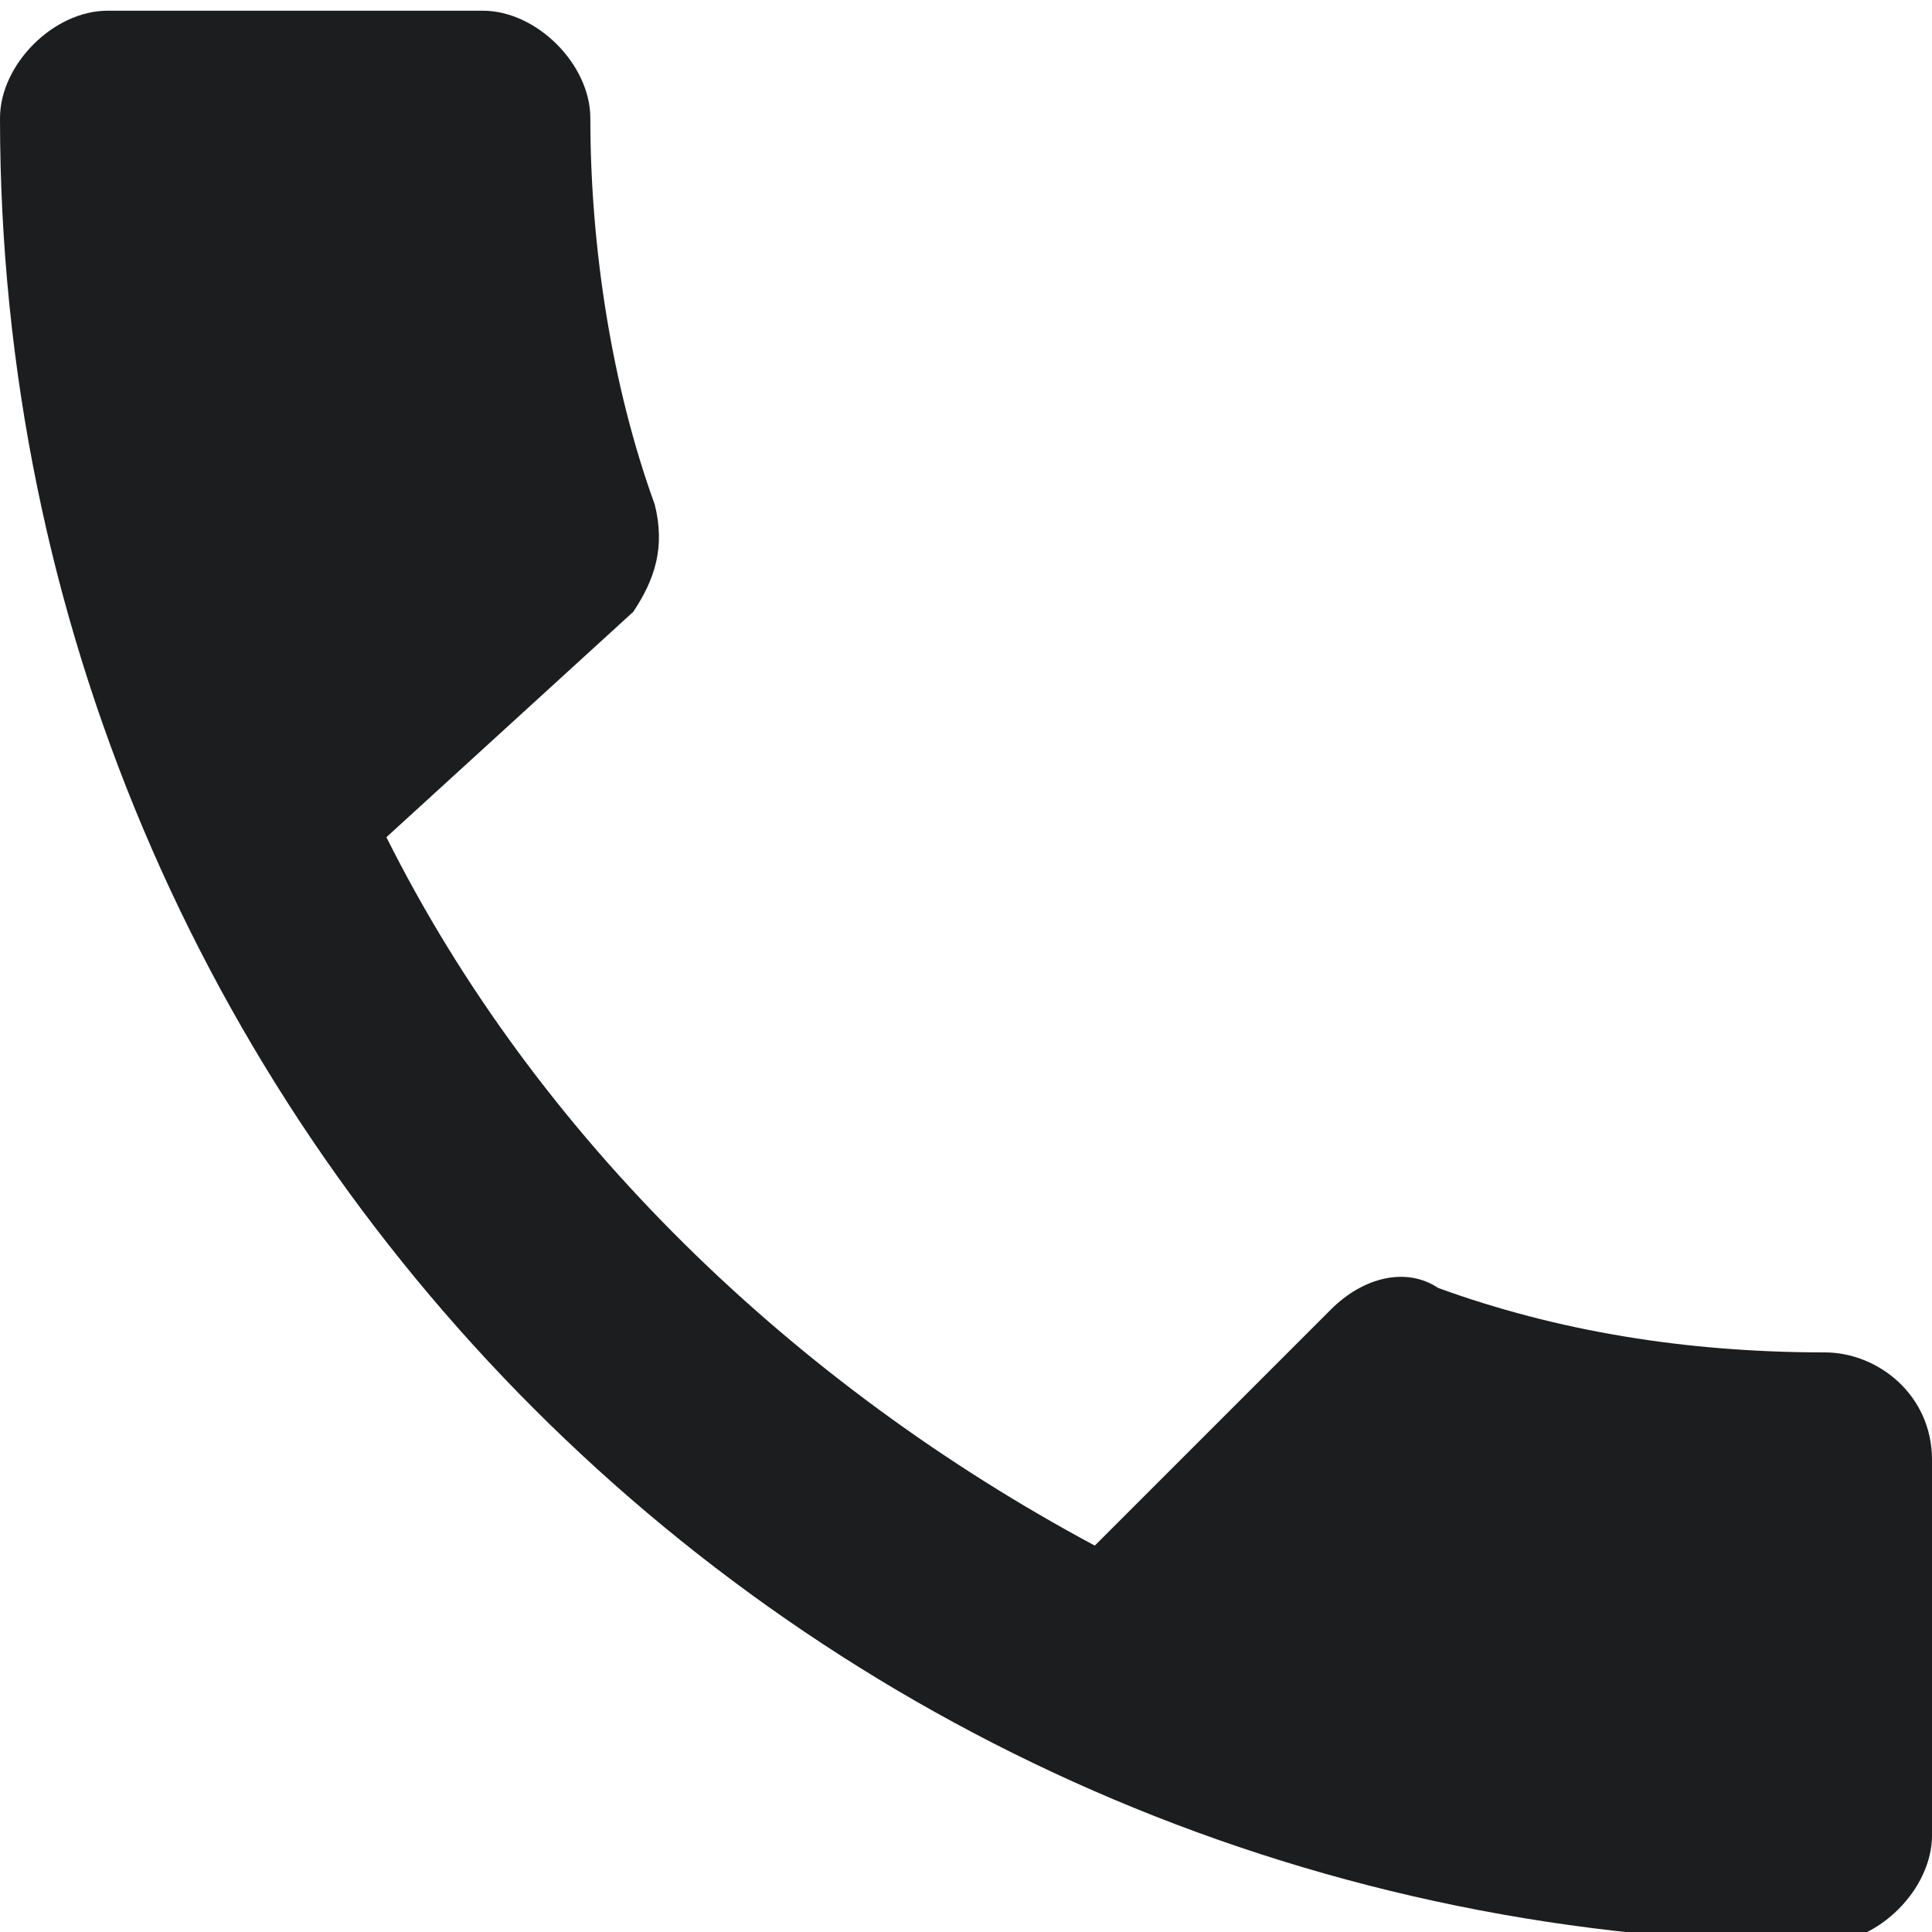 <?xml version="1.0" encoding="utf-8"?>
<!-- Generator: Adobe Illustrator 21.0.2, SVG Export Plug-In . SVG Version: 6.00 Build 0)  -->
<svg version="1.1" id="Layer_1" xmlns="http://www.w3.org/2000/svg" xmlns:xlink="http://www.w3.org/1999/xlink" x="0px" y="0px"
	 viewBox="0 0 18 18" style="enable-background:new 0 0 18 18;" xml:space="preserve">
<style type="text/css">
	.st0{fill:#1C1D1E;}
</style>
<title>Shape</title>
<desc>Created with Sketch.</desc>
<g id="Page-1">
	<g id="_x30_19-lien-he" transform="translate(-352, -1517)">
		<g id="tin-tuc-_x23_1-copy" transform="translate(320, 1244)">
			<path id="Shape" class="st0" d="M35.6,280.8c1.4,2.8,3.8,5.1,6.6,6.6l2.2-2.2c0.3-0.3,0.7-0.4,1-0.2c1.1,0.4,2.3,0.6,3.6,0.6
				c0.5,0,1,0.4,1,1v3.5c0,0.5-0.5,1-1,1c-9.4,0-17-7.6-17-17c0-0.5,0.5-1,1-1h3.5c0.5,0,1,0.5,1,1c0,1.2,0.2,2.5,0.6,3.6
				c0.1,0.4,0,0.7-0.2,1L35.6,280.8z"/>
		</g>
	</g>
</g>
</svg>
